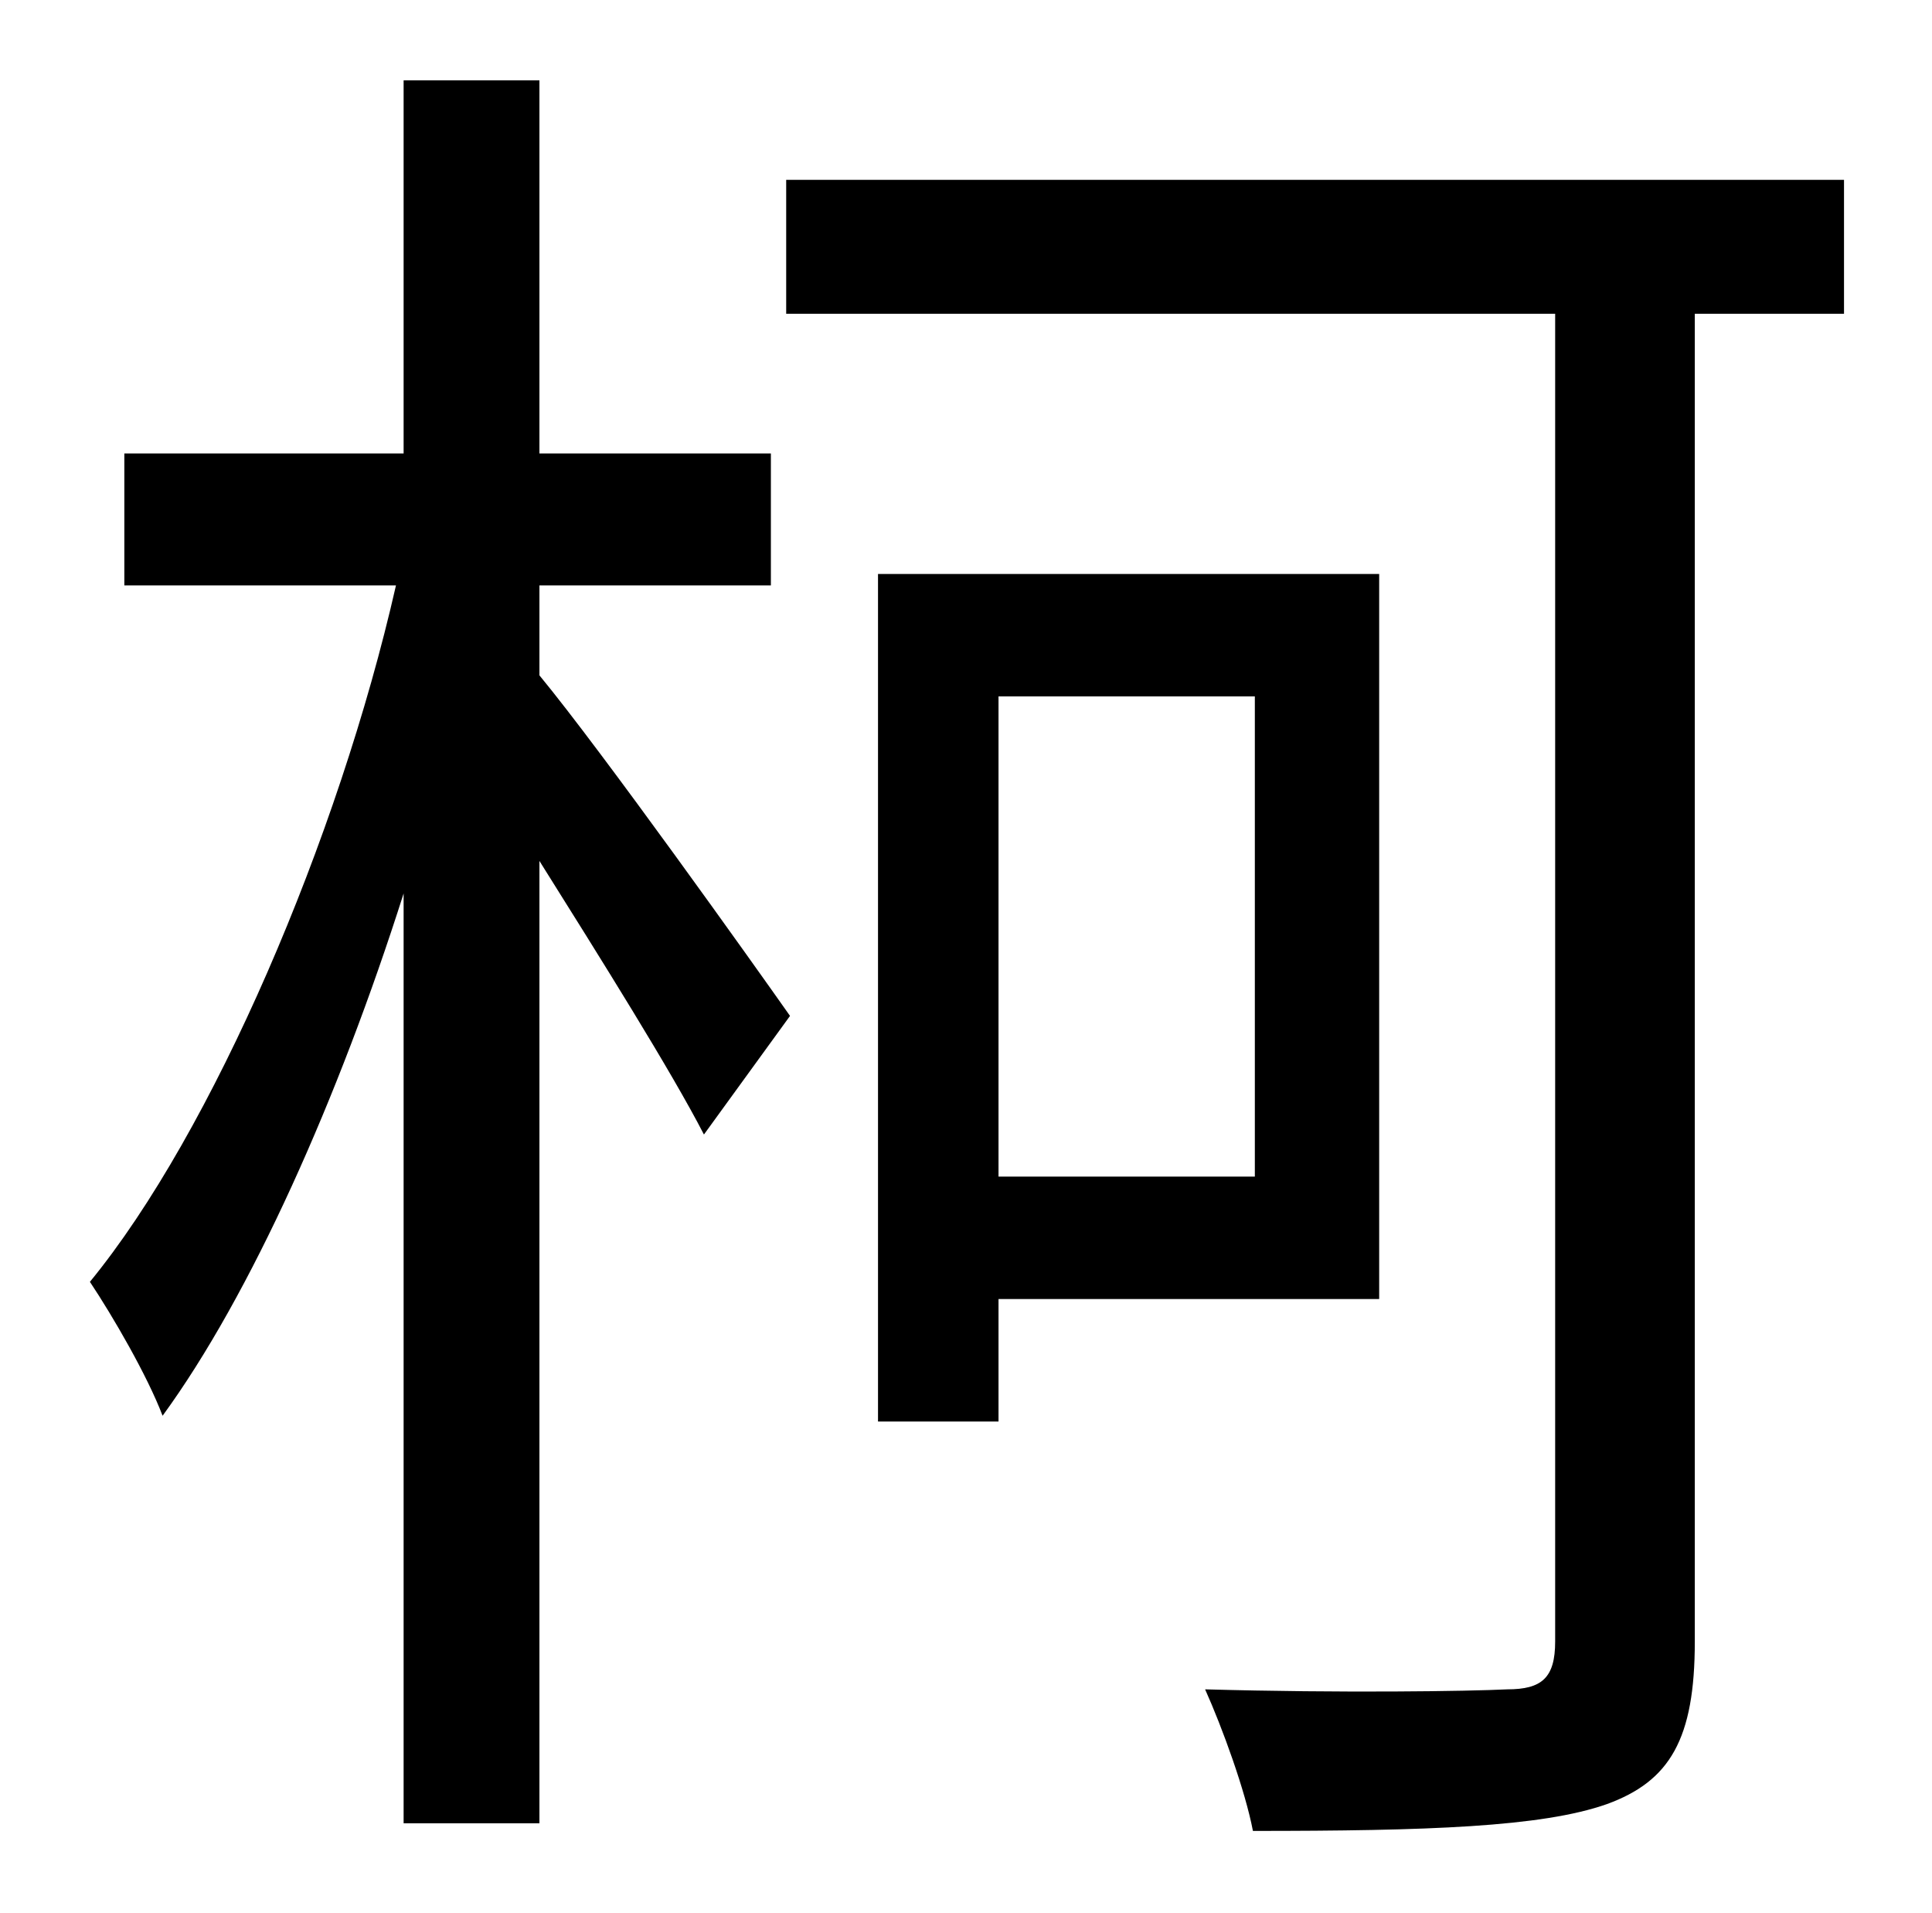 <?xml version="1.0" standalone="no"?>
<!DOCTYPE svg PUBLIC "-//W3C//DTD SVG 1.1//EN" "http://www.w3.org/Graphics/SVG/1.1/DTD/svg11.dtd" >
<svg xmlns="http://www.w3.org/2000/svg" xmlns:xlink="http://www.w3.org/1999/xlink" version="1.1" viewBox="-10 0 1010 1000">
   <path fill="currentColor"
d="M272 306v47c33 40 112 151 131 178l-45 62c-17 -33 -54 -92 -86 -143v503h-71v-486c-34 107 -80 210 -126 273c-8 -21 -26 -52 -38 -70c64 -78 130 -232 160 -364h-142v-69h146v-195h71v195h121v69h-121zM646 364h-134v251h134v-251zM711 679h-199v64h-63v-443h262v379z
M954 94v70h-78v694c0 51 -13 73 -46 85c-34 12 -94 14 -185 14c-4 -21 -16 -54 -25 -74c71 2 138 1 158 0c18 0 25 -6 25 -25v-694h-402v-70h553z" />
</svg>
